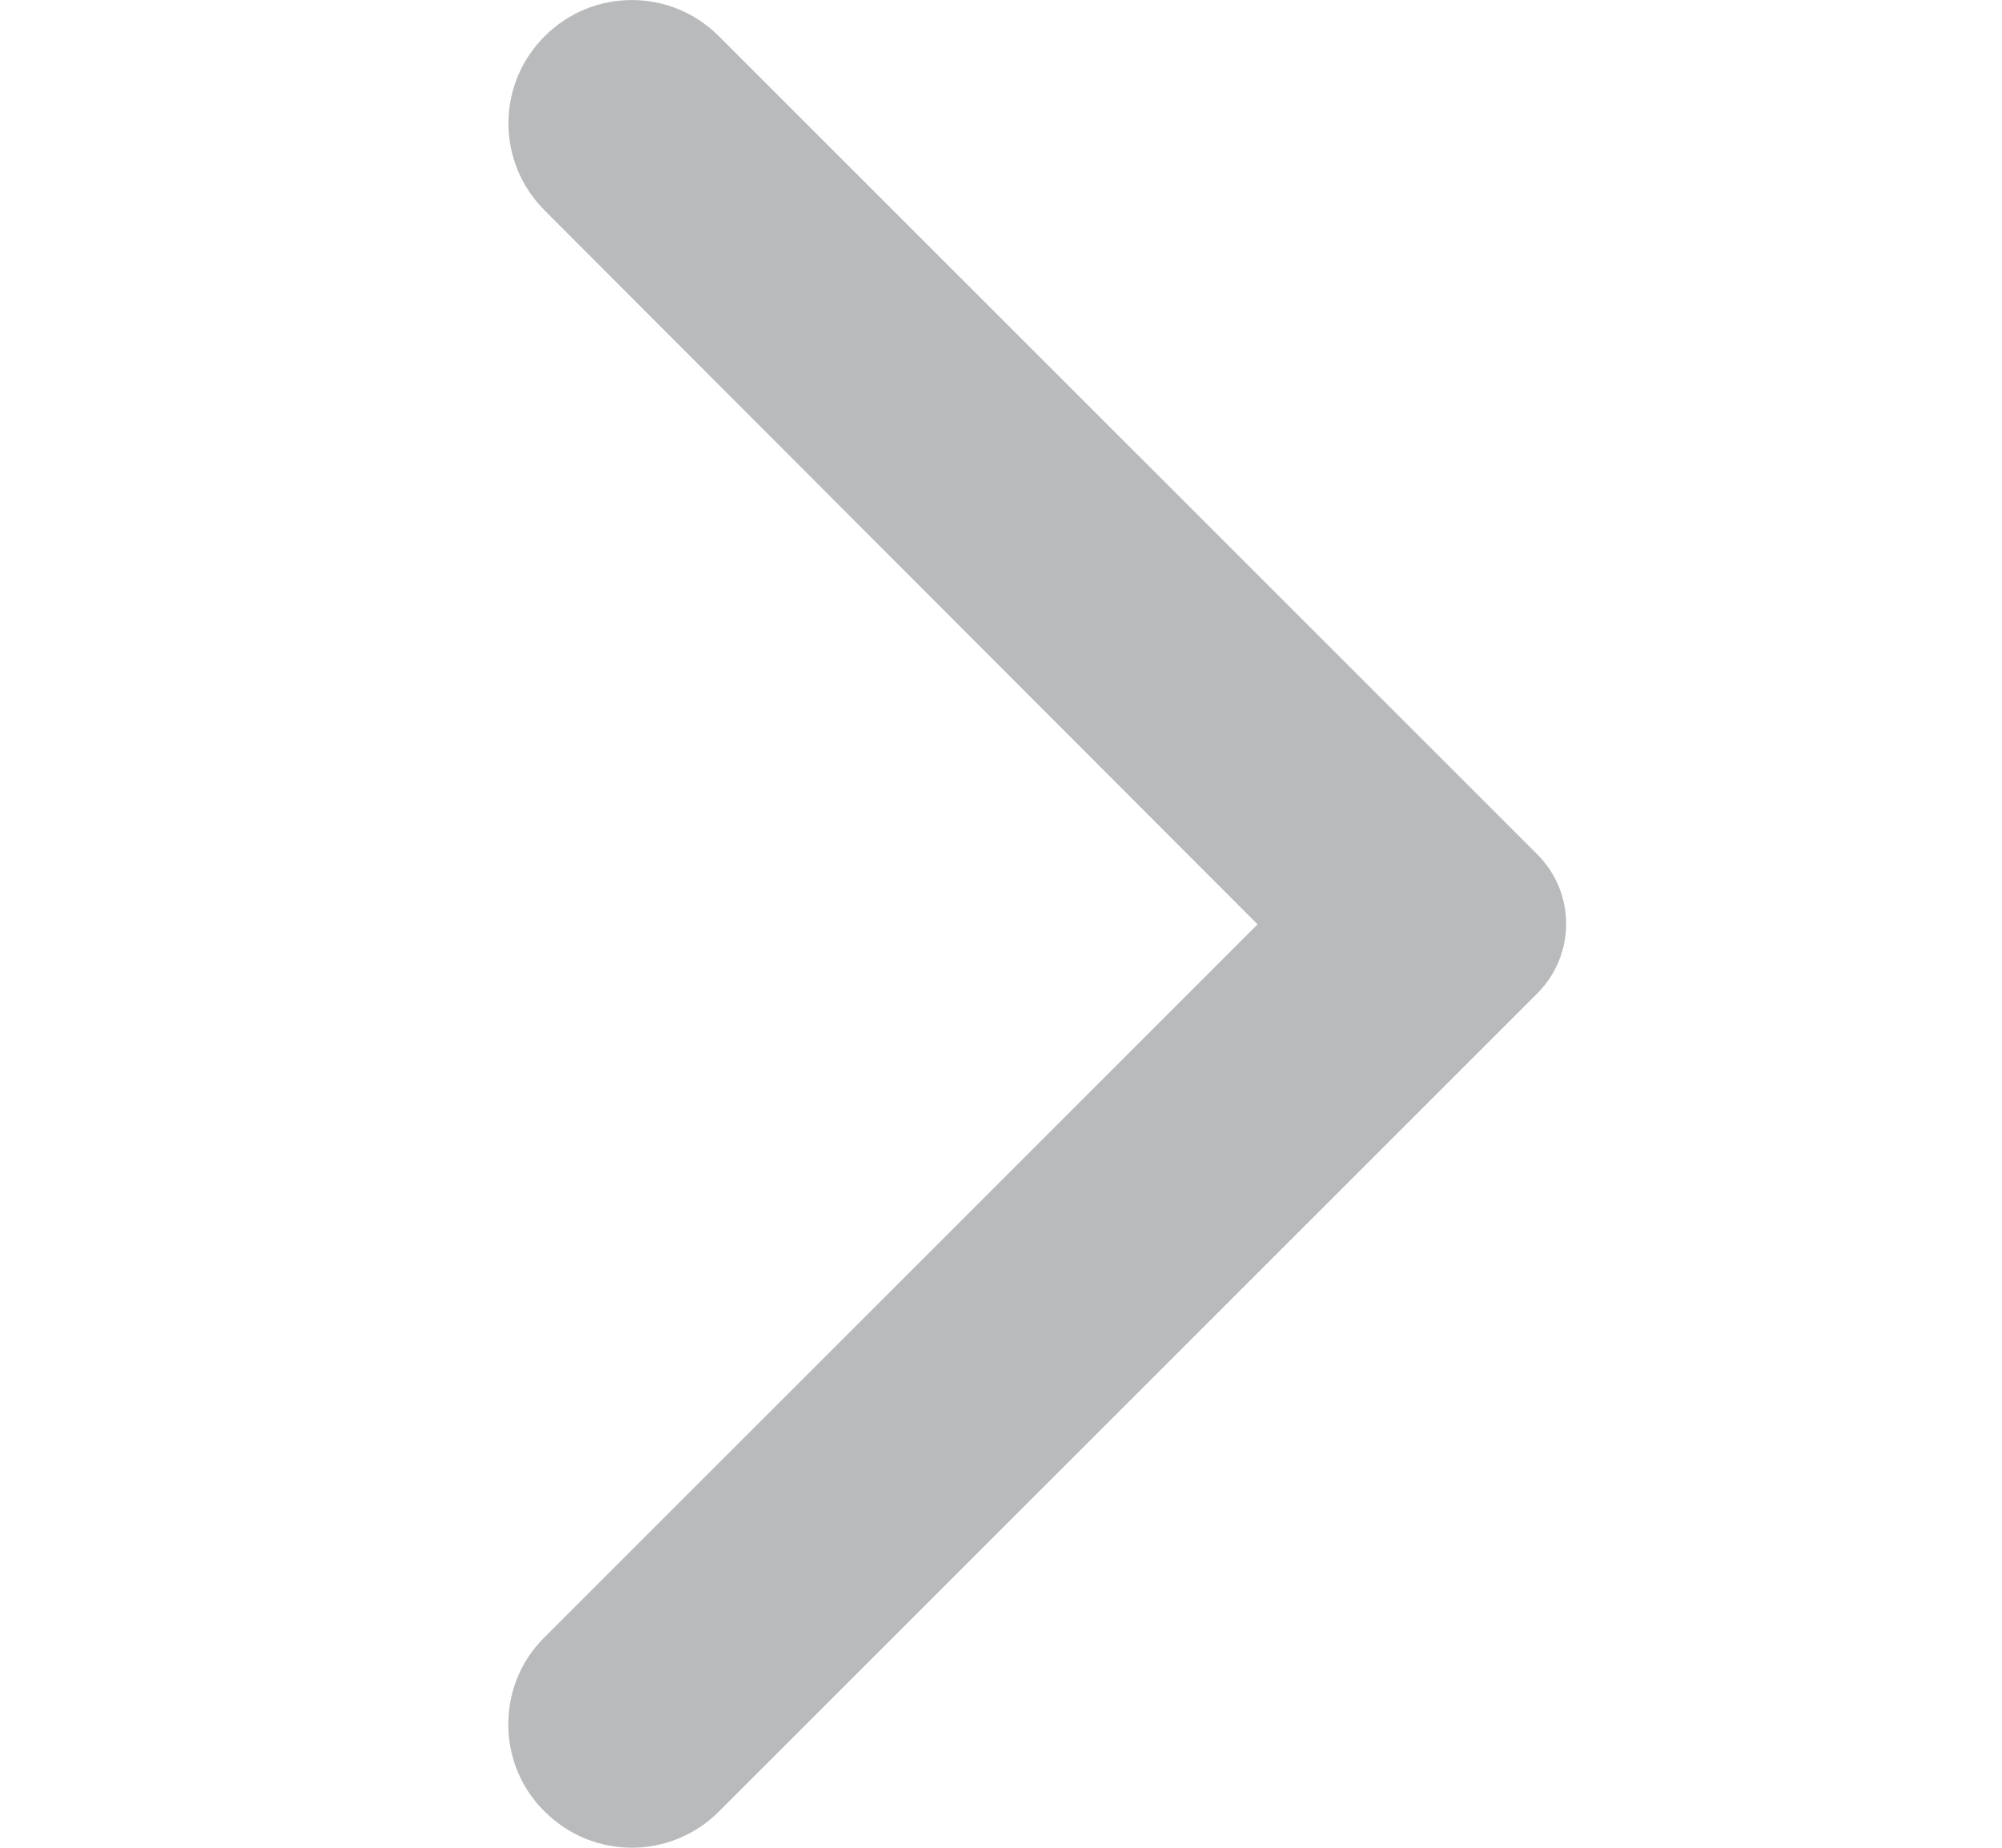<svg width="13" height="12" viewBox="0 0 13 12" fill="none" xmlns="http://www.w3.org/2000/svg">
<path d="M3.537 11.765C3.85 12.078 4.355 12.078 4.668 11.765L9.983 6.451C10.232 6.201 10.232 5.799 9.983 5.549L4.668 0.235C4.355 -0.078 3.85 -0.078 3.537 0.235C3.223 0.548 3.223 1.054 3.537 1.367L8.166 6.003L3.53 10.639C3.223 10.946 3.223 11.458 3.537 11.765V11.765Z" fill="#B8BABC"/>
</svg>
